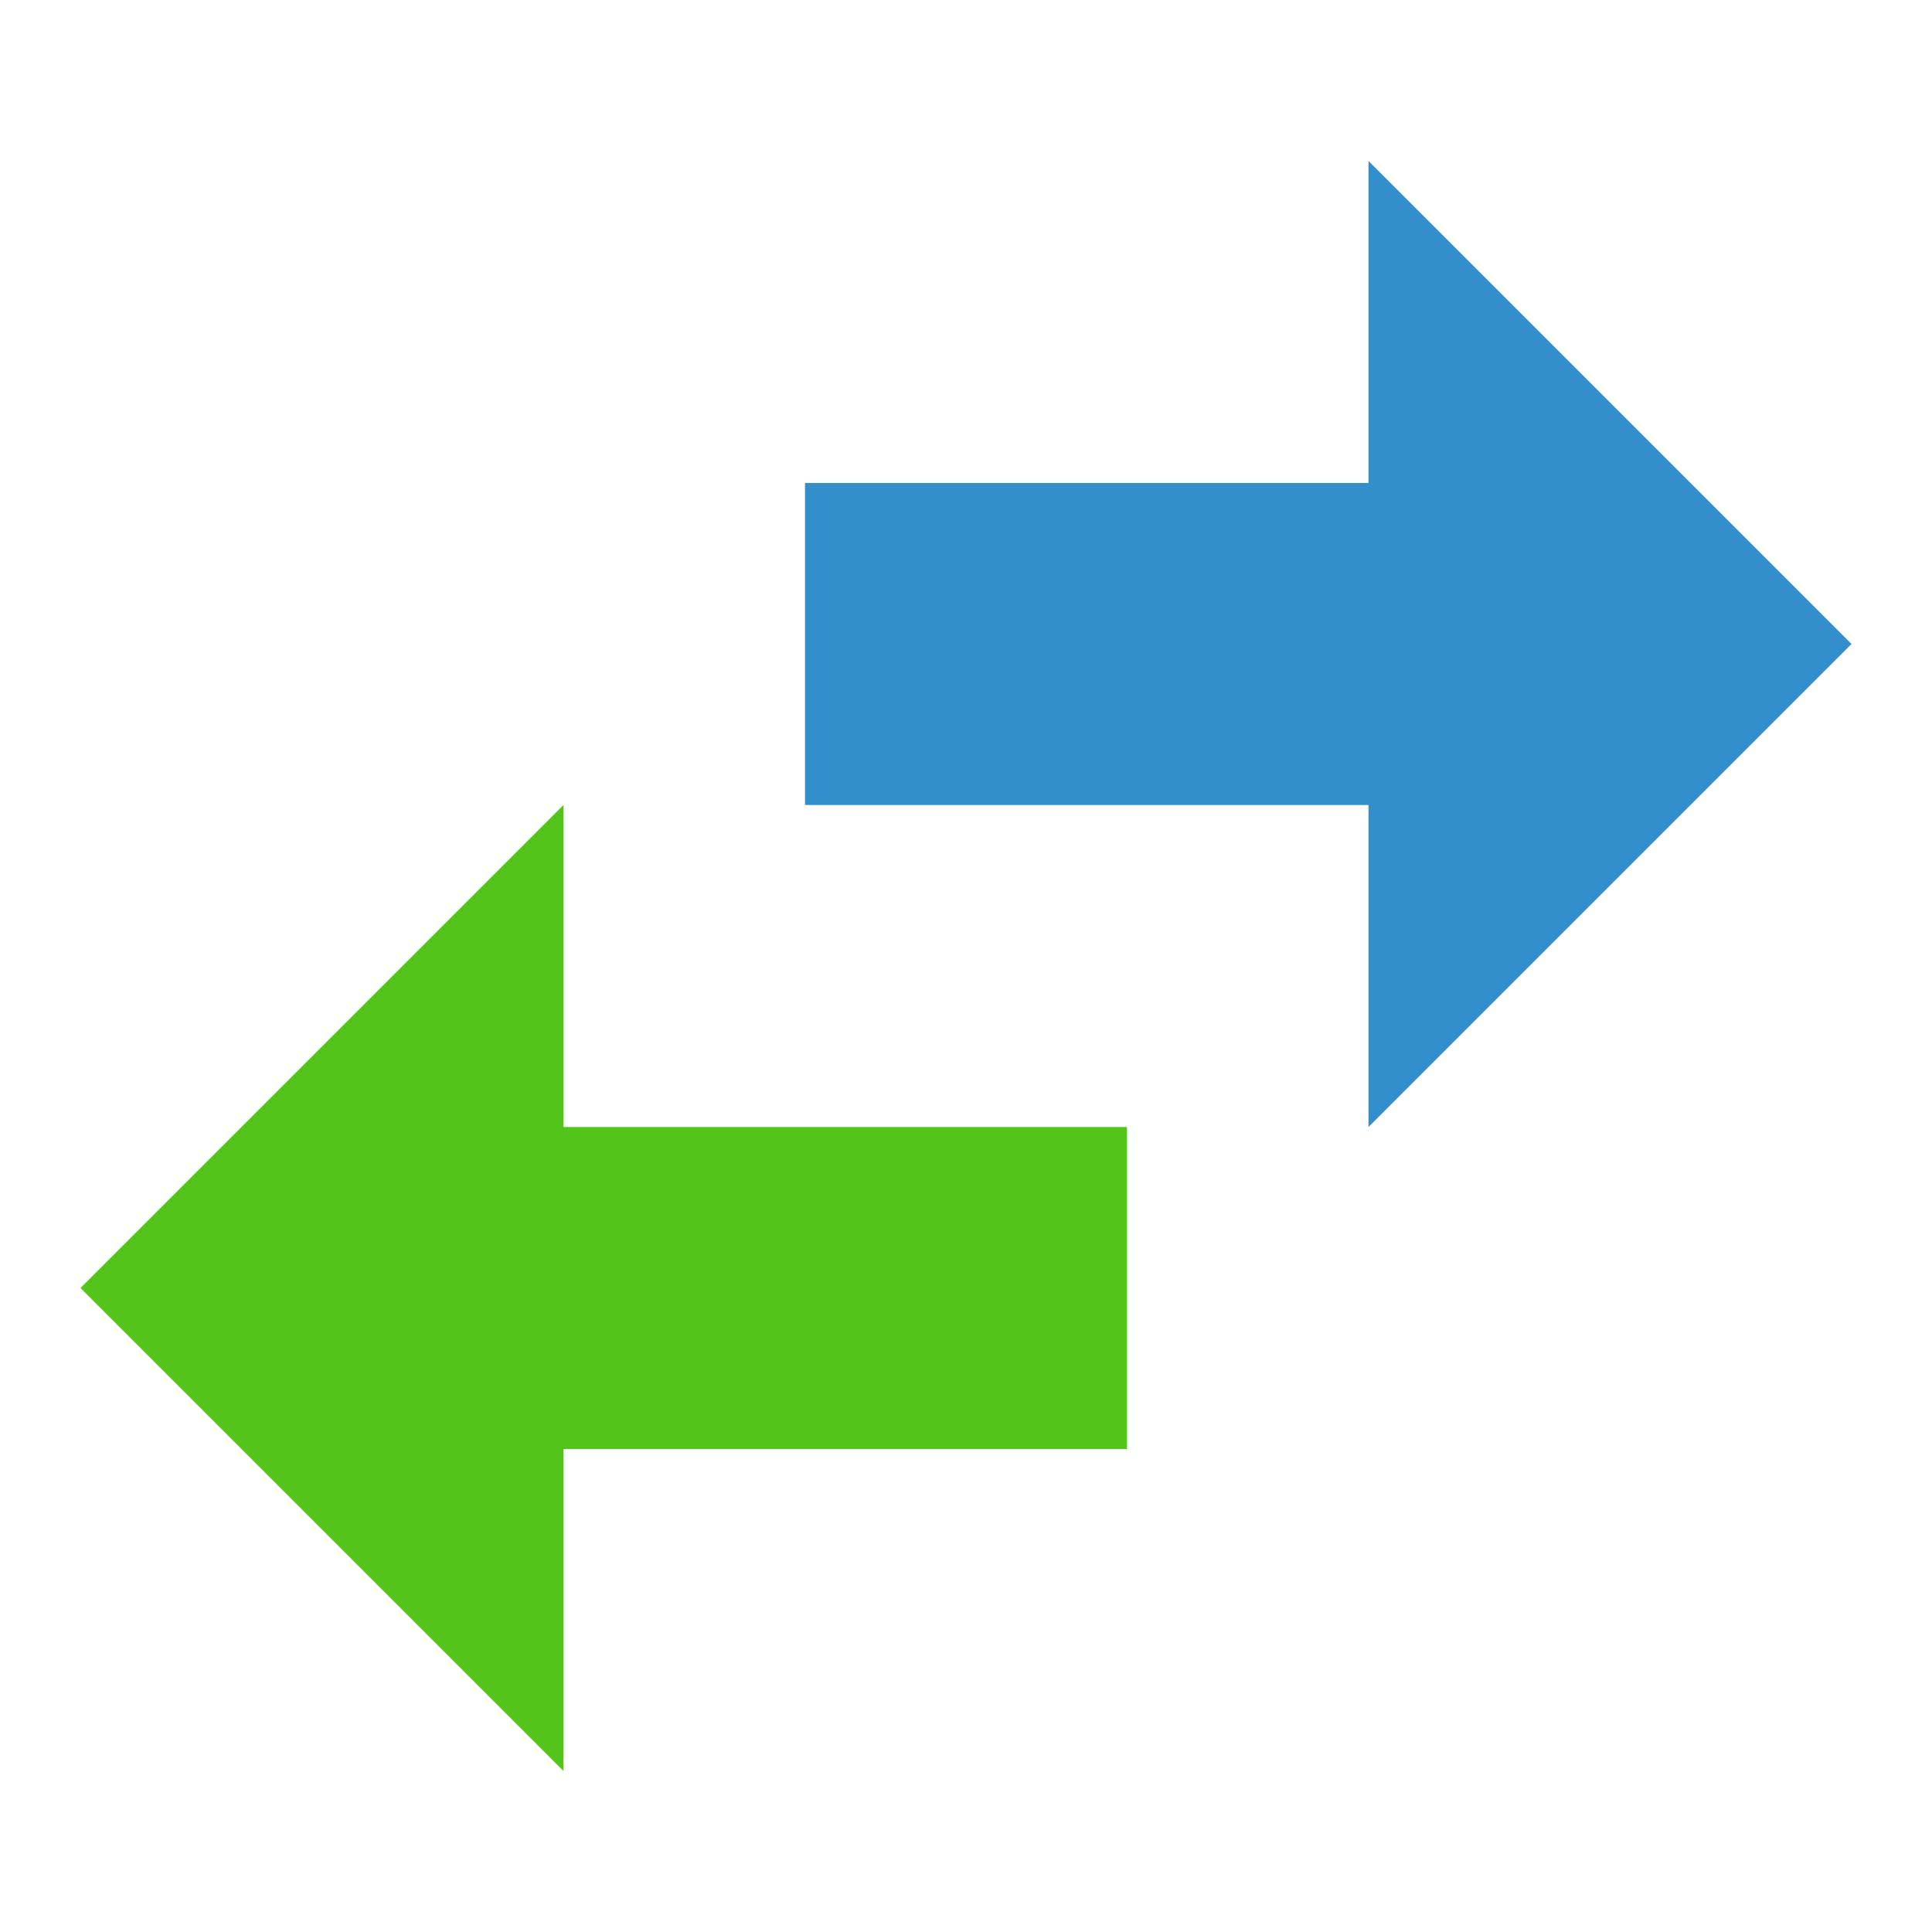 <svg width="24" height="24" viewBox="0 0 24 24" fill="none" xmlns="http://www.w3.org/2000/svg">
<path fill-rule="evenodd" clip-rule="evenodd" d="M17 2L23 8L17 14L17 10L10 10L10 6L17 6L17 2Z" fill="#338ECC"/>
<path fill-rule="evenodd" clip-rule="evenodd" d="M7 14L14 14L14 18L7 18L7 22L1 16L7 10L7 14Z" fill="#52C41A"/>
</svg>
